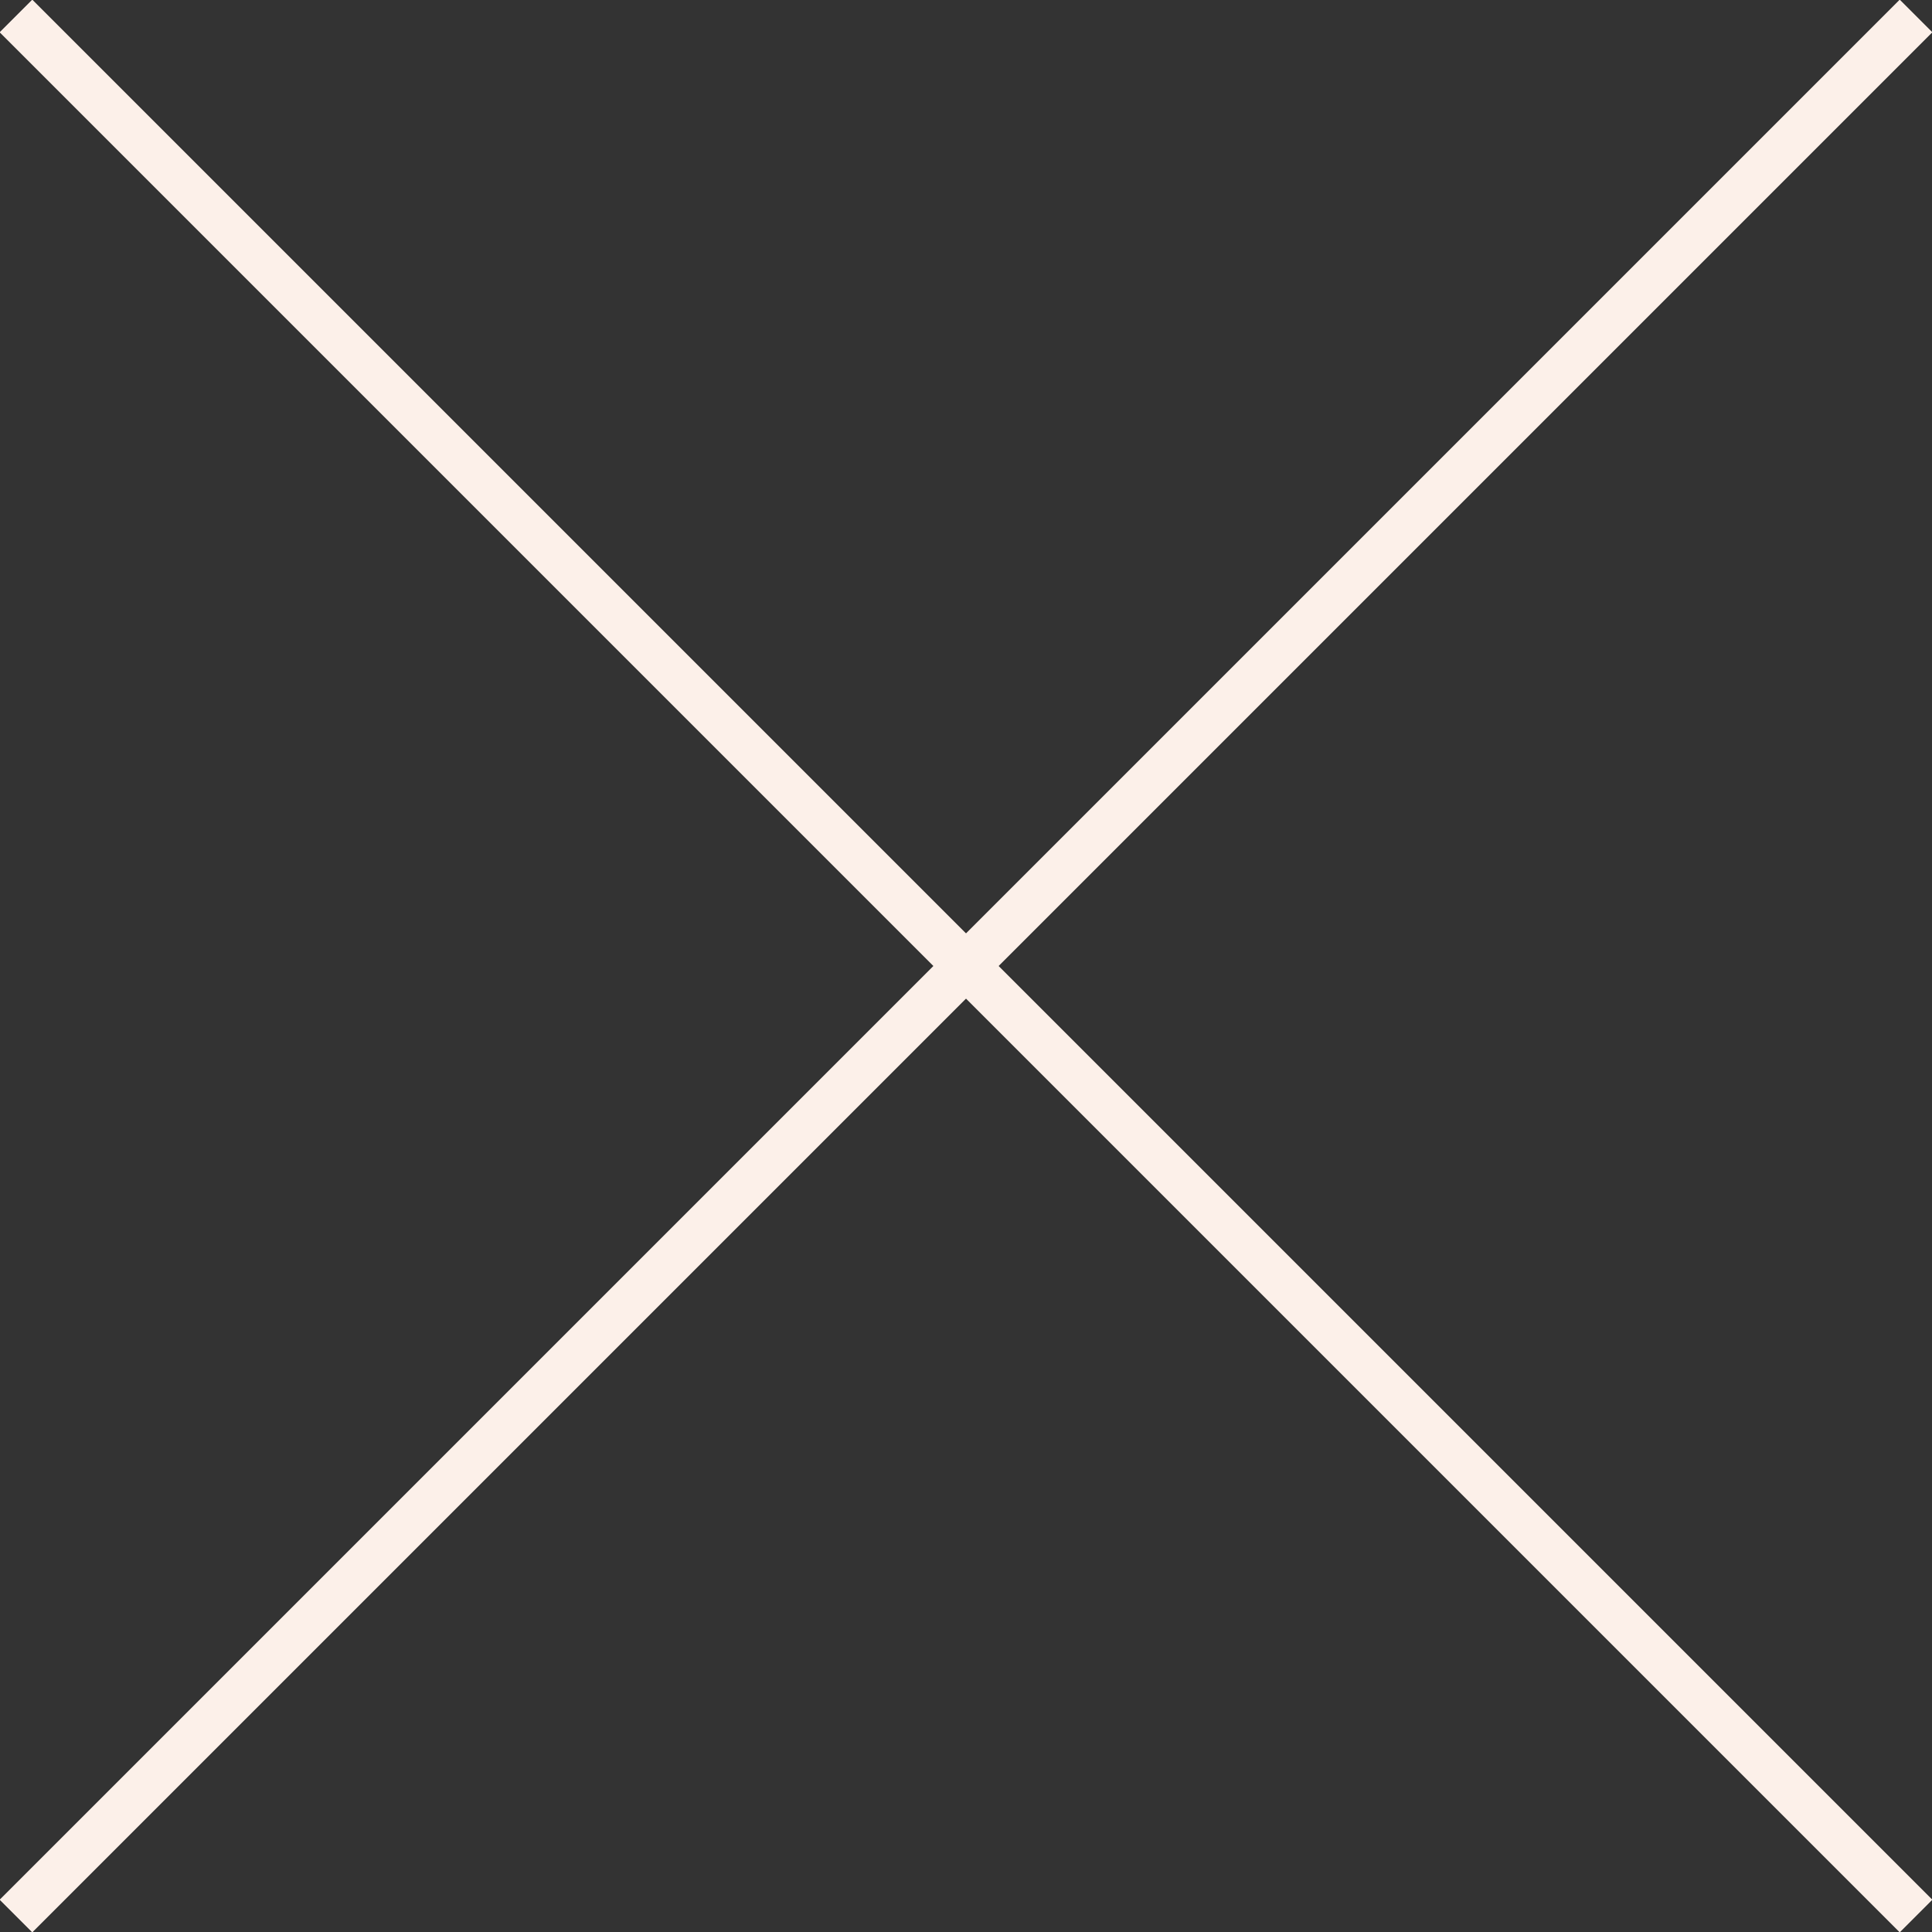 <svg id="Warstwa_1" data-name="Warstwa 1" xmlns="http://www.w3.org/2000/svg" xmlns:xlink="http://www.w3.org/1999/xlink" viewBox="0 0 42.14 42.14"><rect x="0" y="0" width="42.14" height="42.14" fill="#333333" stroke="none"/><defs><style>.cls-1,.cls-3{fill:none;}.cls-2{clip-path:url(#clip-path);}.cls-3{stroke:#fcf0e9;}</style><clipPath id="clip-path"><rect class="cls-1" width="42.14" height="42.14"/></clipPath></defs><title>icon__close--narrow</title><g class="cls-2"><line class="cls-3" x1="0.35" y1="0.35" x2="41.79" y2="41.79"/><line class="cls-3" x1="41.79" y1="0.35" x2="0.35" y2="41.79"/></g><g class="cls-2"><line class="cls-3" x1="0.35" y1="0.35" x2="41.79" y2="41.79"/><line class="cls-3" x1="41.79" y1="0.35" x2="0.35" y2="41.79"/></g></svg>